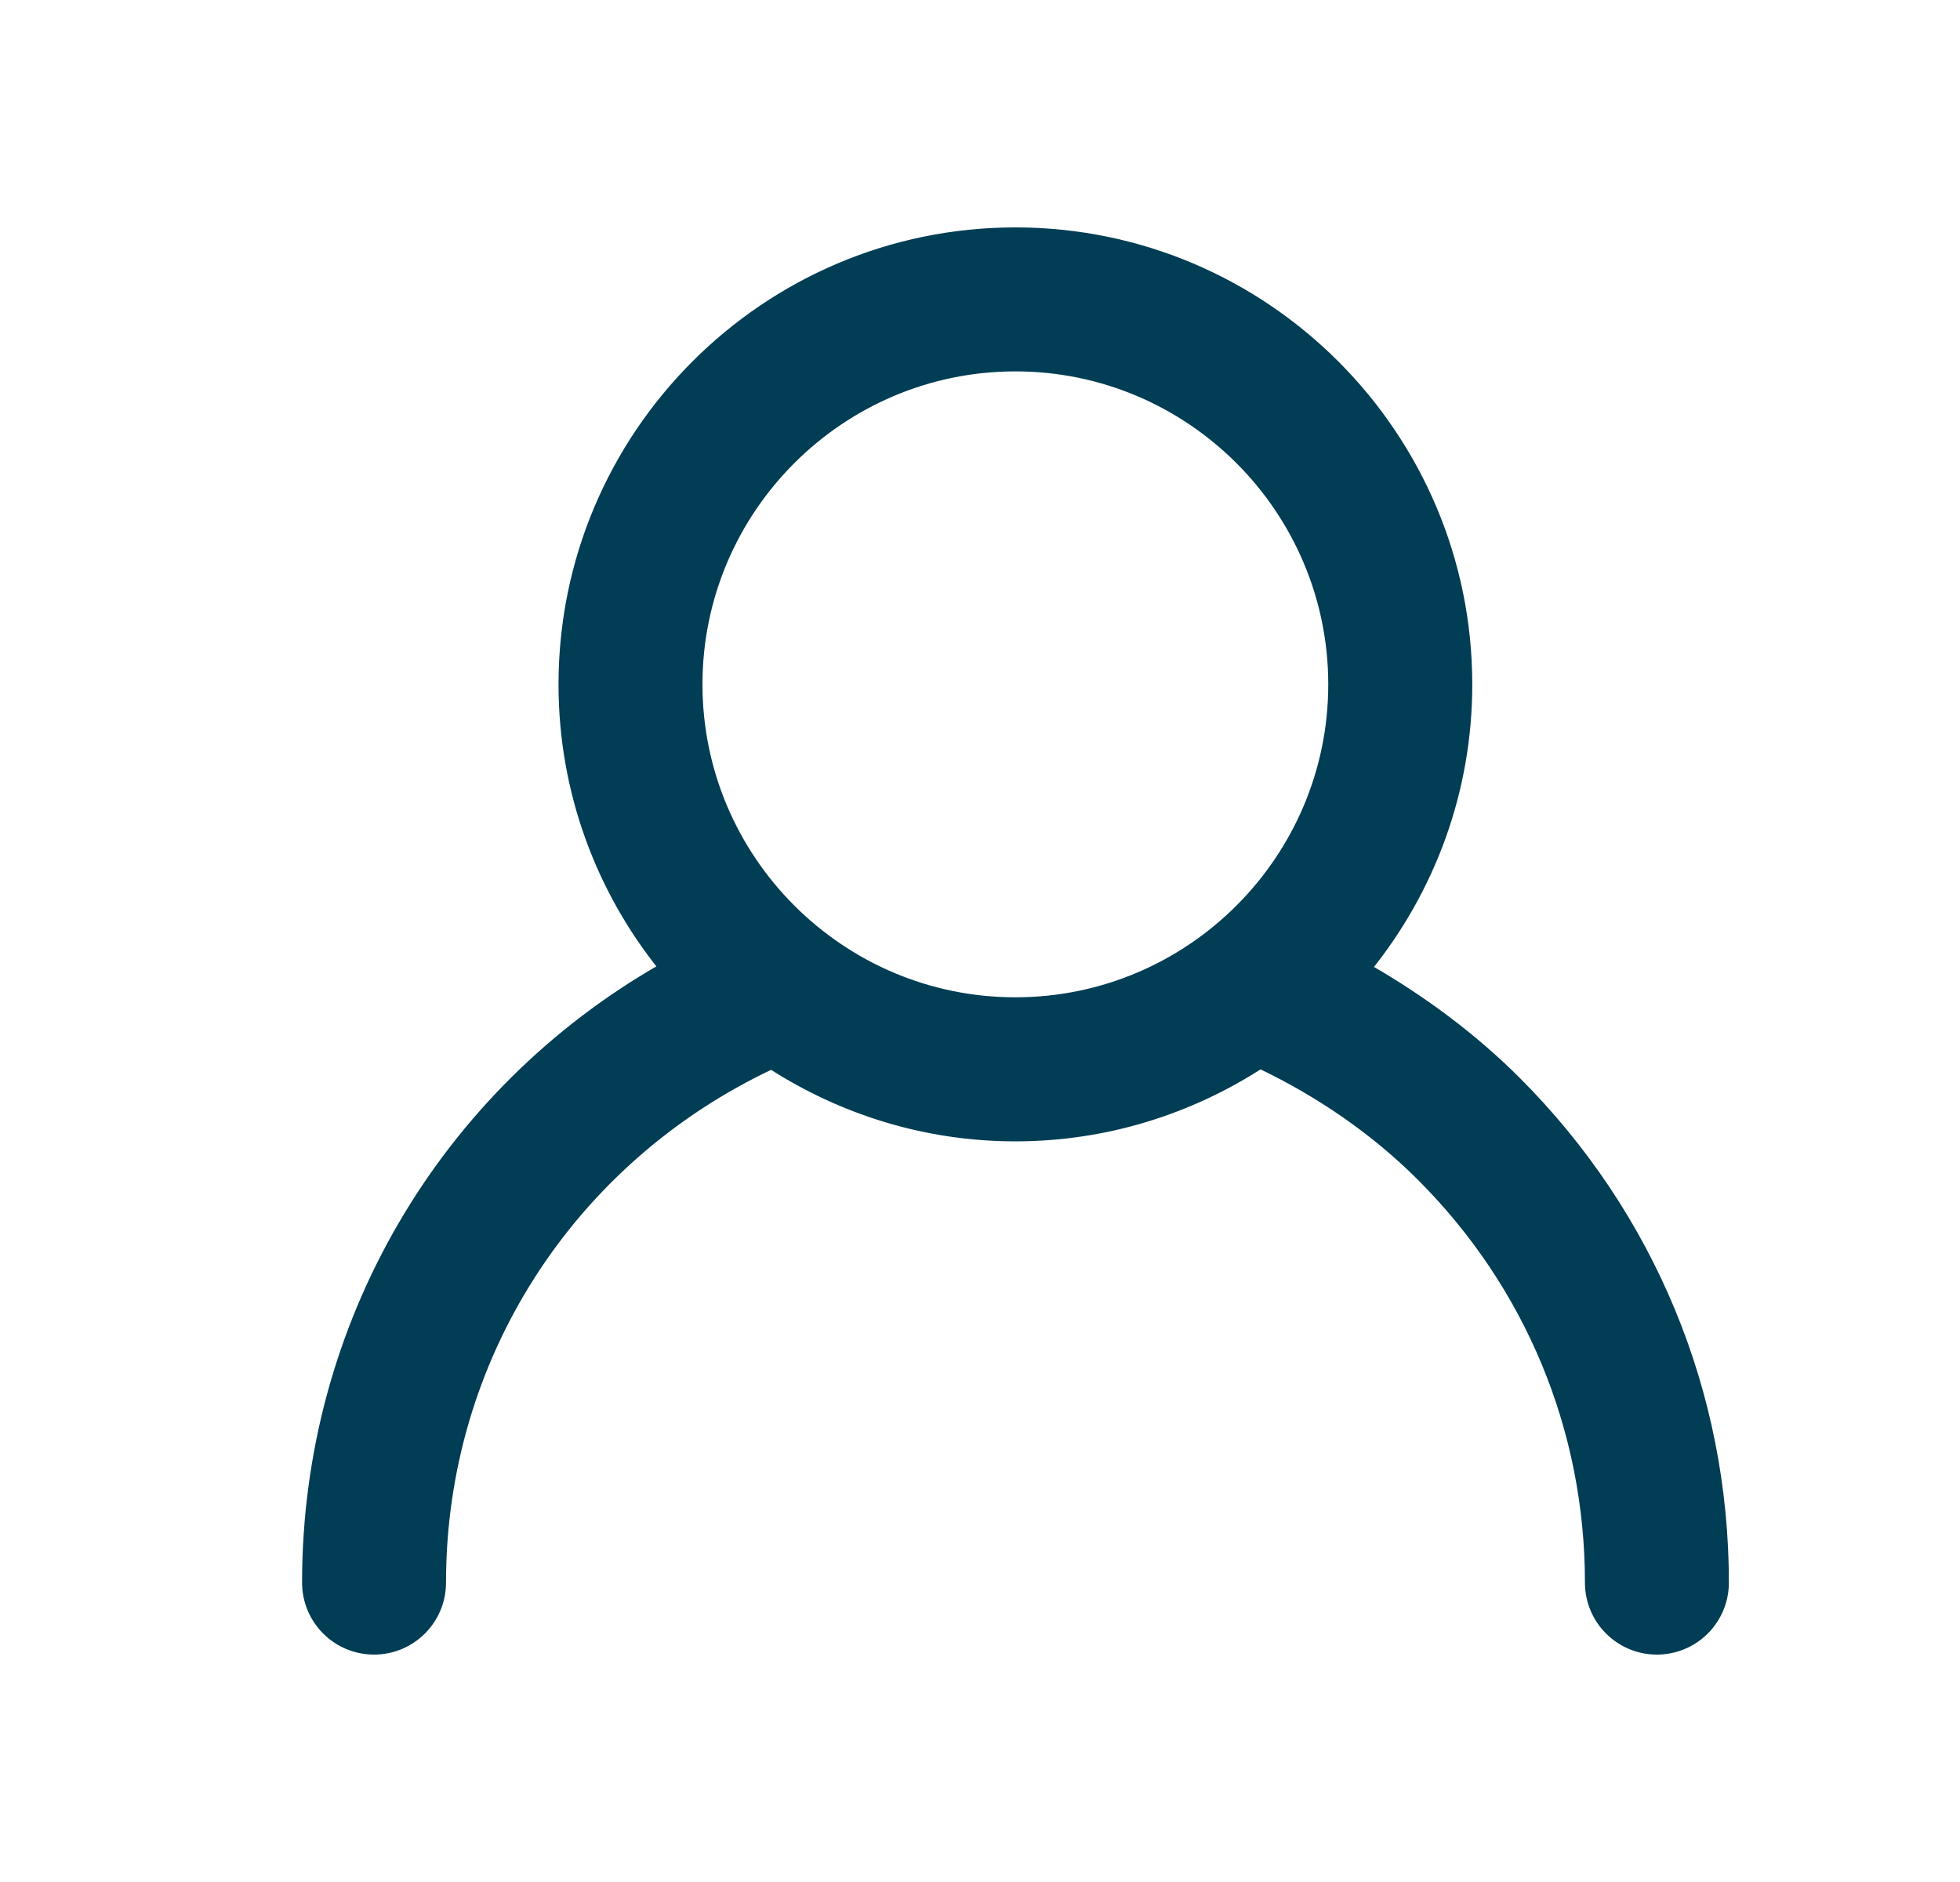 <svg width="25" height="24" viewBox="0 0 25 24" fill="none" xmlns="http://www.w3.org/2000/svg">
<path d="M12.951 2.95C16.137 2.95 18.729 5.542 18.729 8.728C18.729 10.096 18.249 11.354 17.45 12.345C18.144 12.743 18.792 13.224 19.351 13.783C21.06 15.493 22.002 17.766 22.002 20.182C22.002 20.661 21.614 21.05 21.134 21.05C20.654 21.05 20.266 20.661 20.266 20.182C20.266 18.23 19.505 16.394 18.123 15.012C17.537 14.426 16.834 13.942 16.075 13.58C15.173 14.162 14.102 14.505 12.951 14.505C11.805 14.505 10.739 14.164 9.839 13.586C7.279 14.791 5.639 17.323 5.639 20.182C5.639 20.661 5.251 21.05 4.771 21.05C4.291 21.05 3.903 20.661 3.903 20.182C3.903 16.889 5.652 13.935 8.447 12.338C7.652 11.348 7.174 10.093 7.174 8.728C7.174 5.542 9.766 2.95 12.951 2.95ZM12.951 4.686C10.723 4.687 8.91 6.5 8.91 8.728C8.911 10.955 10.724 12.768 12.951 12.768C15.179 12.768 16.992 10.955 16.992 8.728C16.992 6.5 15.179 4.686 12.951 4.686Z" fill="#013D54" stroke="#013D54" stroke-width="0.1"/>
</svg>
